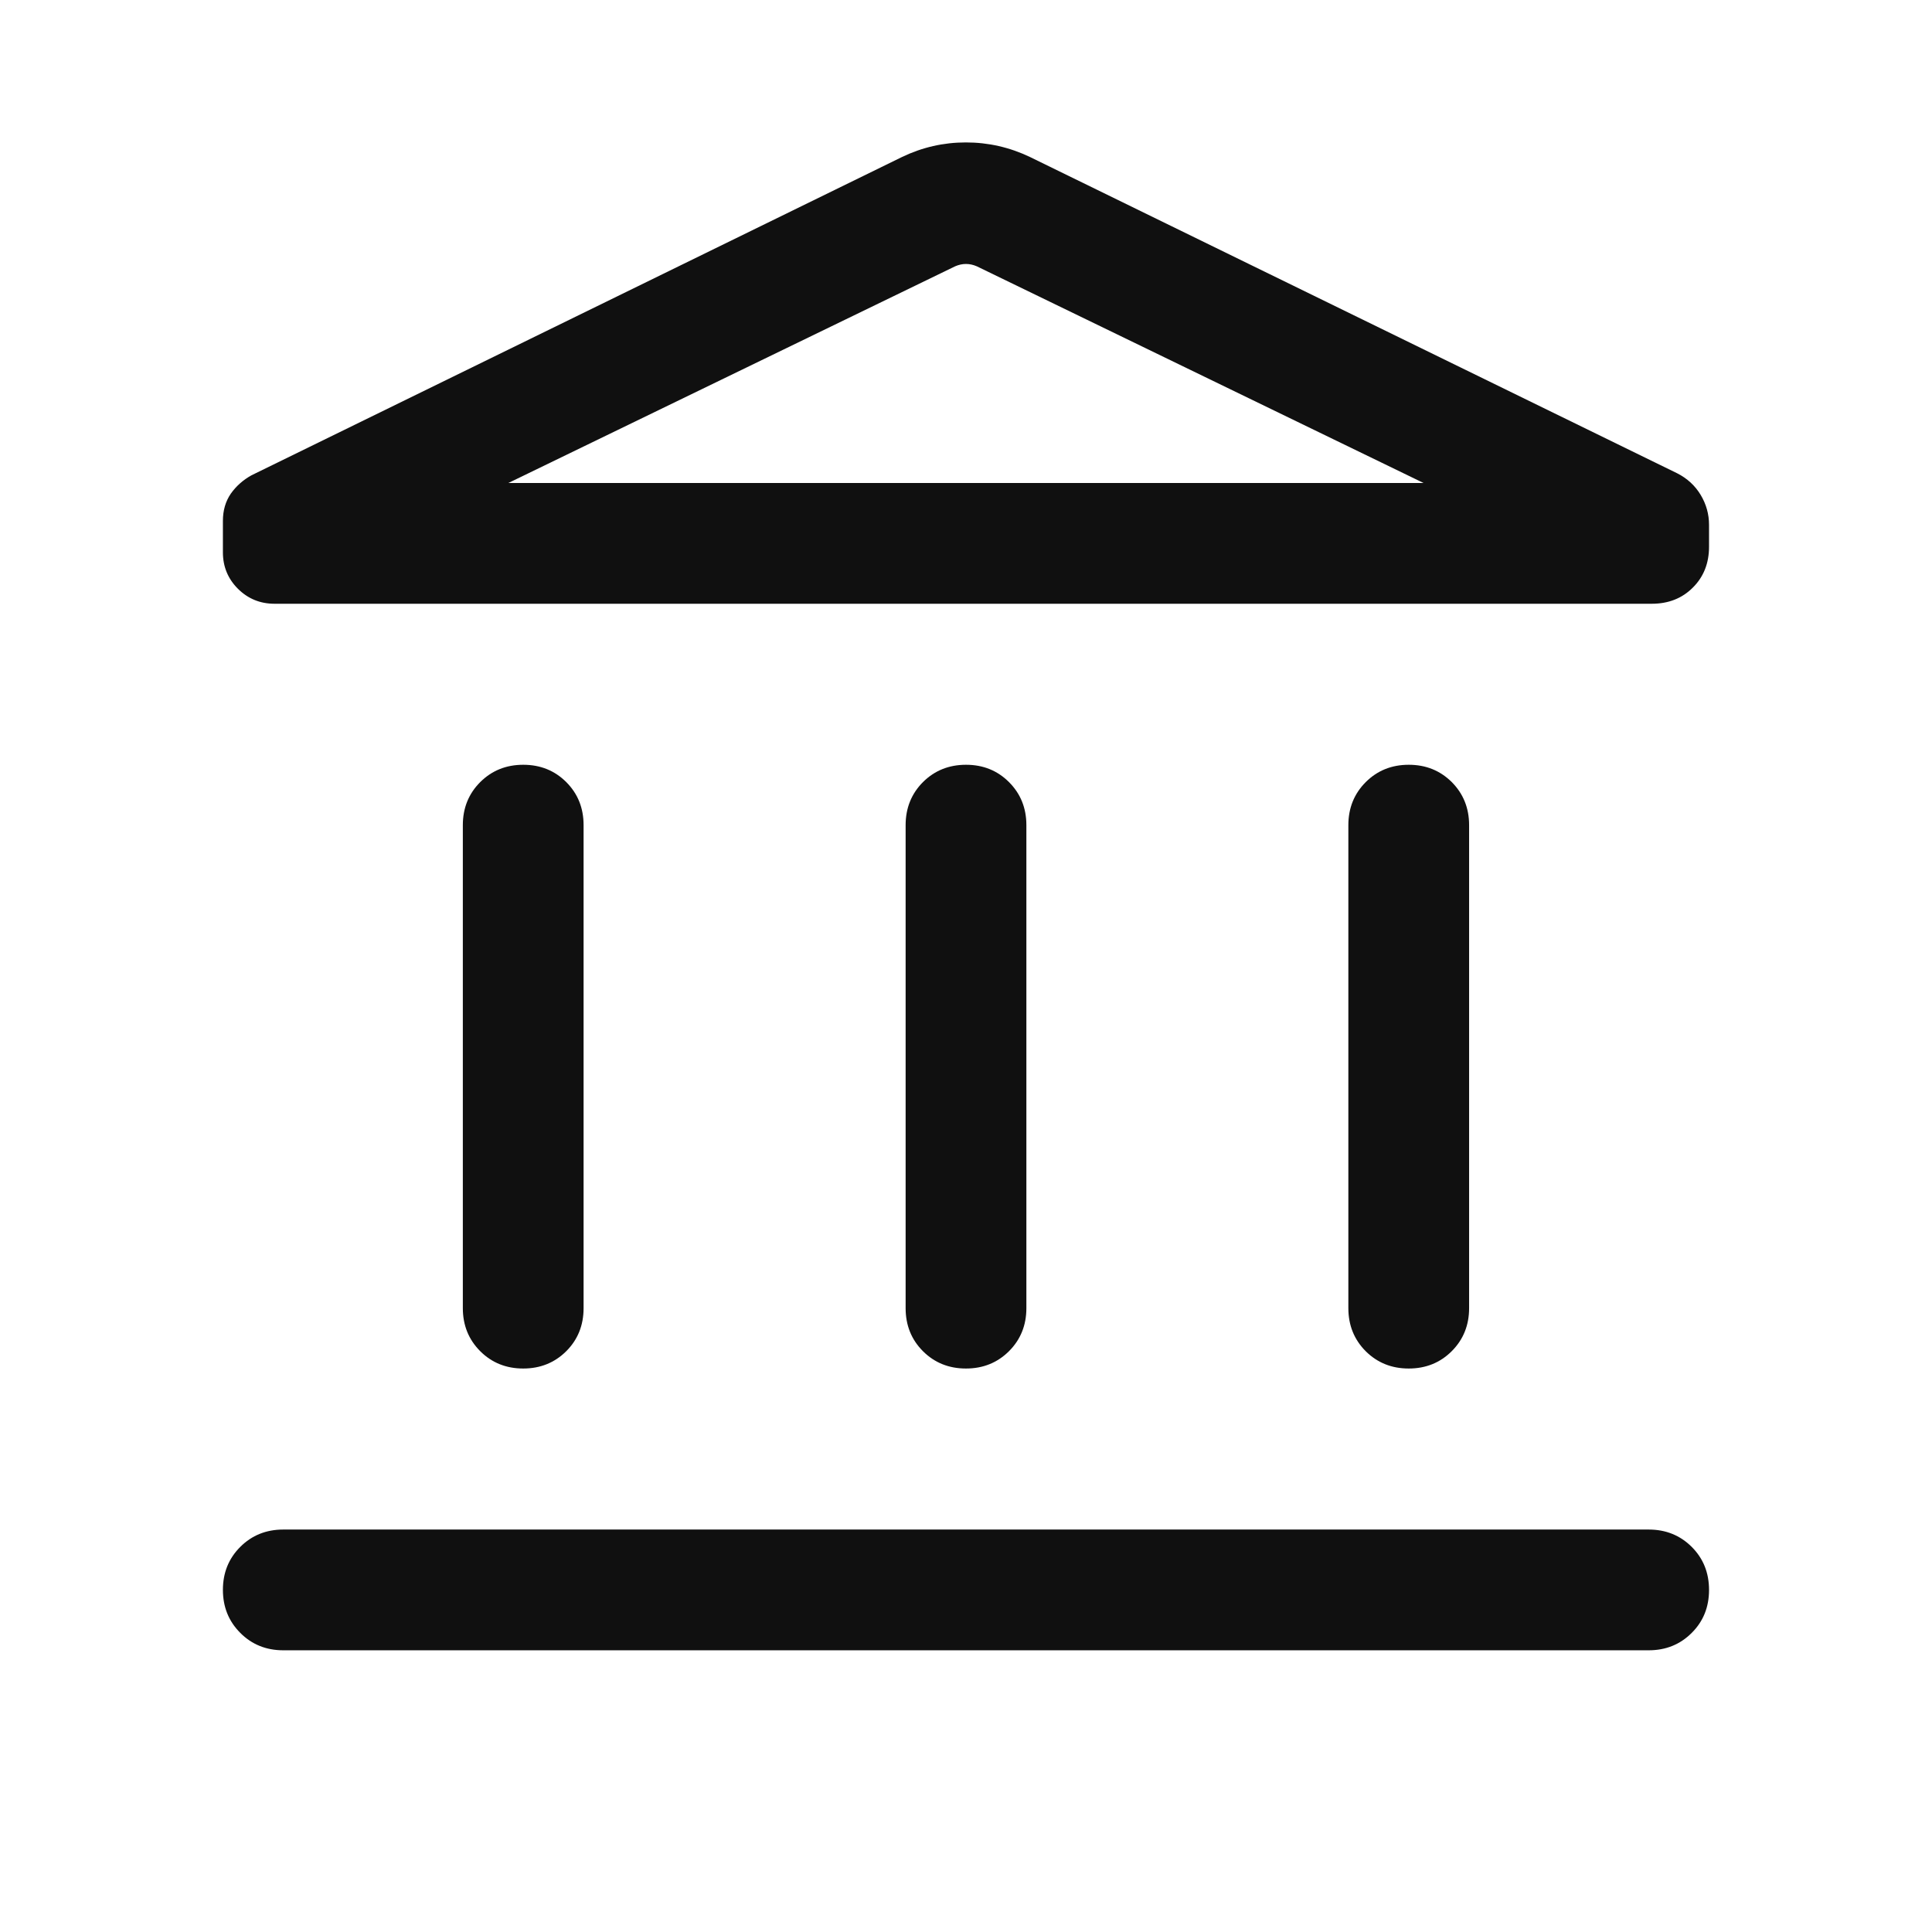 <svg width="32" height="32" viewBox="0 0 32 32" fill="none" xmlns="http://www.w3.org/2000/svg">
<mask id="mask0_189_965" style="mask-type:alpha" maskUnits="userSpaceOnUse" x="0" y="0" width="32" height="32">
<rect width="32" height="32" fill="#D9D9D9"/>
</mask>
<g mask="url(#mask0_189_965)">
<path d="M7.666 21.667V13.667C7.666 13.384 7.762 13.146 7.954 12.954C8.146 12.763 8.383 12.667 8.667 12.667C8.95 12.667 9.188 12.763 9.379 12.954C9.571 13.146 9.666 13.384 9.666 13.667V21.667C9.666 21.95 9.571 22.188 9.379 22.38C9.187 22.571 8.949 22.667 8.666 22.667C8.383 22.667 8.145 22.571 7.954 22.38C7.762 22.188 7.666 21.95 7.666 21.667ZM15 21.667V13.667C15 13.384 15.096 13.146 15.287 12.954C15.479 12.763 15.717 12.667 16 12.667C16.284 12.667 16.521 12.763 16.712 12.954C16.904 13.146 17 13.384 17 13.667V21.667C17 21.95 16.904 22.188 16.712 22.38C16.52 22.571 16.283 22.667 15.999 22.667C15.716 22.667 15.478 22.571 15.287 22.38C15.095 22.188 15 21.95 15 21.667ZM4.692 27.334C4.409 27.334 4.171 27.238 3.98 27.046C3.788 26.854 3.692 26.617 3.692 26.333C3.692 26.05 3.788 25.812 3.98 25.621C4.171 25.43 4.409 25.334 4.692 25.334H27.307C27.591 25.334 27.828 25.43 28.02 25.621C28.212 25.813 28.307 26.051 28.307 26.334C28.307 26.618 28.212 26.855 28.02 27.046C27.828 27.238 27.591 27.334 27.307 27.334H4.692ZM22.333 21.667V13.667C22.333 13.384 22.429 13.146 22.621 12.954C22.812 12.763 23.05 12.667 23.333 12.667C23.617 12.667 23.854 12.763 24.046 12.954C24.237 13.146 24.333 13.384 24.333 13.667V21.667C24.333 21.95 24.237 22.188 24.045 22.38C23.854 22.571 23.616 22.667 23.333 22.667C23.049 22.667 22.812 22.571 22.62 22.38C22.429 22.188 22.333 21.95 22.333 21.667ZM27.359 10H4.546C4.309 10 4.107 9.917 3.941 9.752C3.775 9.586 3.692 9.385 3.692 9.148V8.627C3.692 8.454 3.736 8.304 3.822 8.178C3.91 8.053 4.024 7.951 4.166 7.872L14.941 2.6C15.274 2.44 15.626 2.359 15.998 2.359C16.37 2.359 16.724 2.44 17.059 2.6L27.779 7.839C27.947 7.924 28.076 8.044 28.169 8.198C28.261 8.352 28.307 8.517 28.307 8.694V9.055C28.307 9.328 28.218 9.554 28.039 9.732C27.861 9.911 27.634 10 27.359 10ZM8.42 8H23.579L16.179 4.411C16.119 4.385 16.059 4.372 16 4.372C15.94 4.372 15.88 4.385 15.82 4.411L8.42 8Z" fill="#101010"/>
</g>
</svg>
